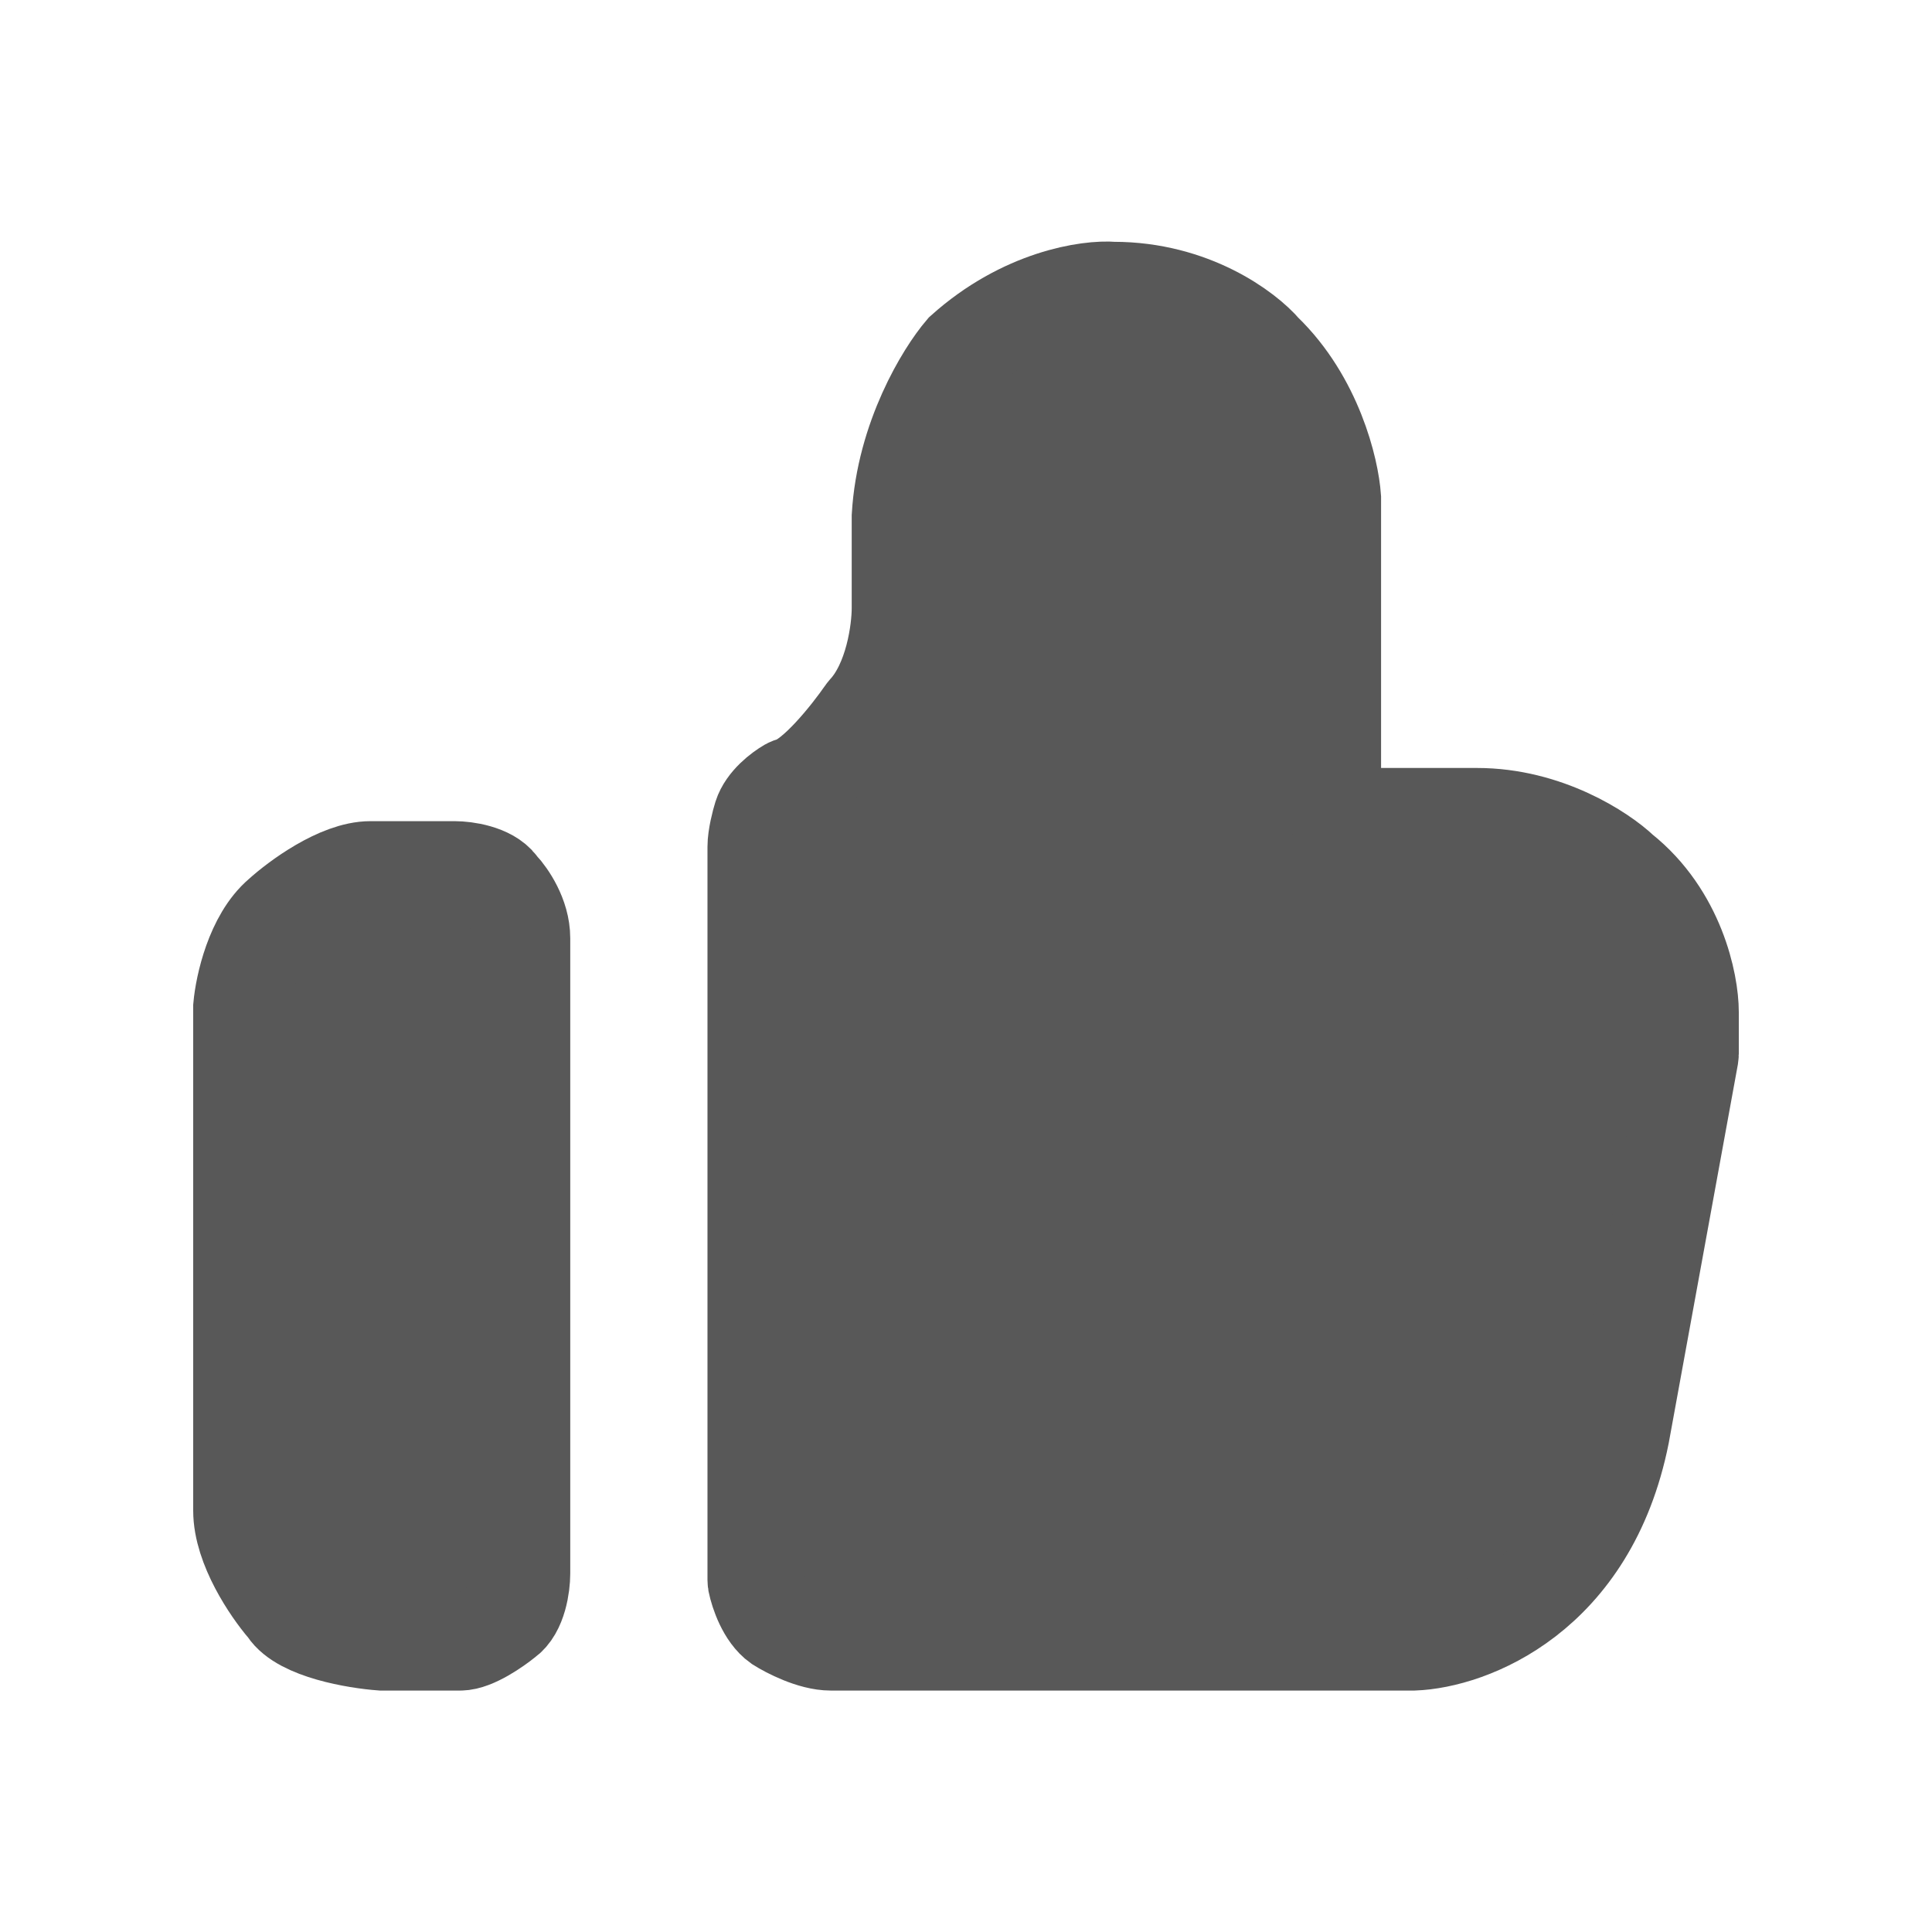 <svg width="32" height="32" viewBox="0 0 32 32" fill="none" xmlns="http://www.w3.org/2000/svg">
<rect width="32" height="32" fill="white"/>
<path d="M13.76 27.201C13.454 27.201 13.059 26.998 12.9 26.897C12.678 26.74 12.558 26.383 12.521 26.206C12.519 26.194 12.518 26.181 12.518 26.169V25.985V14.027C12.518 13.865 12.581 13.621 12.613 13.52C12.685 13.292 12.931 13.105 13.066 13.027C13.082 13.018 13.1 13.012 13.118 13.007C13.497 12.898 14.071 12.177 14.325 11.81C14.331 11.801 14.337 11.794 14.344 11.786C14.794 11.297 14.907 10.443 14.907 10.075V9.771V8.555C14.983 7.257 15.64 6.19 15.958 5.818C16.952 4.927 18.029 4.771 18.443 4.805C19.743 4.805 20.641 5.481 20.928 5.818C21.769 6.629 22.043 7.778 22.075 8.25V8.555V13.318C22.075 13.429 22.165 13.52 22.277 13.52H24.464C25.611 13.52 26.535 14.128 26.853 14.432C27.771 15.162 28 16.29 28 16.763V17.067V17.27V17.454C28 17.466 27.999 17.478 27.997 17.49L26.853 23.755C26.318 26.431 24.337 27.167 23.413 27.201H23.221H13.76Z" fill="#585858" stroke="#585858" stroke-width="1.6" stroke-linecap="round"/>
<path d="M8.645 26.064V15.539C8.645 15.173 8.414 14.837 8.287 14.7C8.278 14.691 8.269 14.68 8.262 14.669C8.104 14.456 7.711 14.401 7.53 14.401H6.322H6.136C5.616 14.401 4.929 14.907 4.65 15.16C4.204 15.539 4.031 16.329 4 16.677V24.831V25.021C4 25.618 4.479 26.325 4.731 26.619C4.739 26.628 4.746 26.638 4.753 26.648C4.992 27.016 5.895 27.17 6.322 27.201H7.437H7.623C7.846 27.201 8.211 26.948 8.366 26.822C8.589 26.67 8.645 26.253 8.645 26.064Z" fill="#585858" stroke="#585858" stroke-width="1.6" stroke-linecap="round"/>
</svg>
